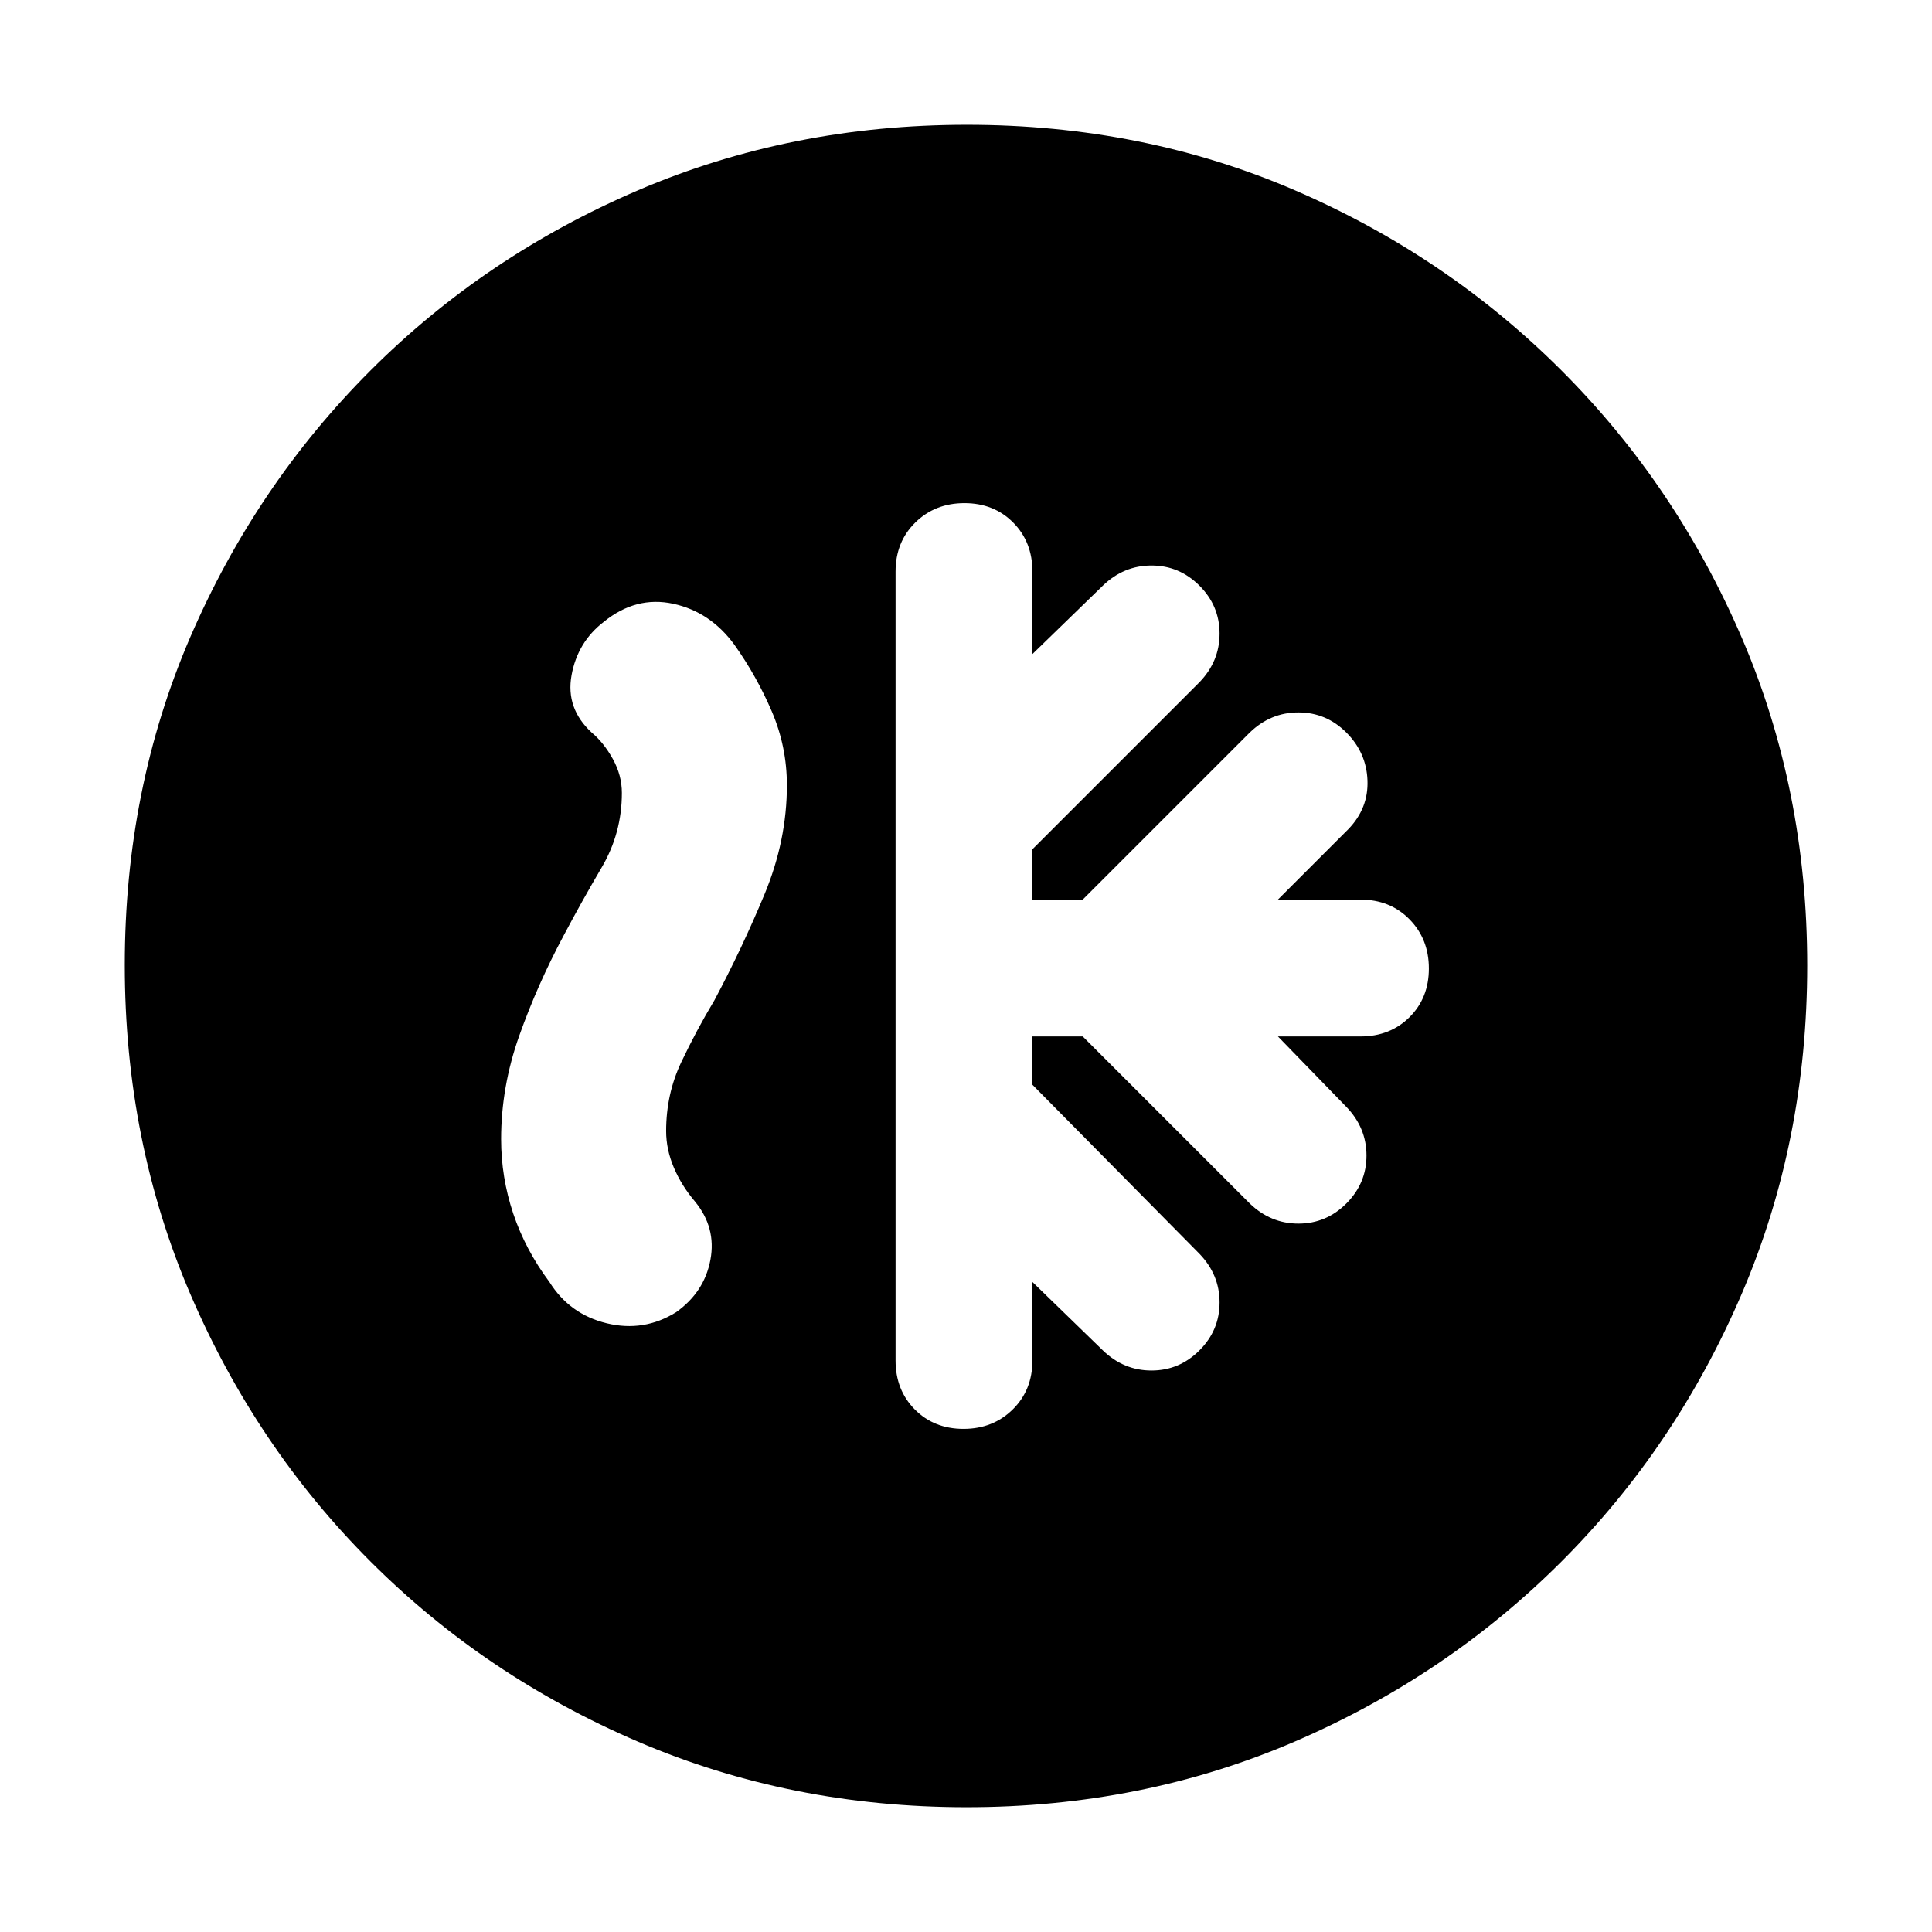 <svg xmlns="http://www.w3.org/2000/svg" height="20" viewBox="0 -960 960 960" width="20"><path d="M513-445h25l83 83q10.36 10 24.18 10T669-362q10-10 10-23.82T669-410l-34-35h41q14.73 0 24.37-9.57 9.63-9.56 9.63-24.2 0-14.63-9.63-24.43-9.64-9.8-24.37-9.8h-41l35-35q10-10.36 9.5-24.18T669-596q-10-10-23.82-10T621-596l-83 83h-25v-25l83-83q10-10.36 10-24.18T596-669q-10-10-23.82-10T548-669l-35 34v-41q0-14.73-9.57-24.37-9.56-9.63-24.2-9.63-14.63 0-24.43 9.63-9.8 9.64-9.8 24.37v392q0 14.73 9.57 24.37 9.56 9.63 24.2 9.63 14.63 0 24.43-9.63 9.8-9.64 9.8-24.37v-39l35 34q10.36 10 24.18 10T596-289q10-10 10-23.82T596-337l-83-84v-24ZM480.28-62Q393-62 317.01-94.58q-75.98-32.59-132.91-89.52-56.93-56.93-89.52-132.87Q62-392.92 62-480.46t32.58-163.03q32.59-75.48 89.52-132.41 56.93-56.93 132.87-89.52Q392.92-898 480.46-898t163.03 32.58q75.48 32.59 132.41 89.52 56.93 56.93 89.52 132.64Q898-567.55 898-480.28q0 87.28-32.58 163.27-32.59 75.98-89.52 132.91-56.93 56.93-132.64 89.52Q567.55-62 480.28-62ZM280-495q-13 24.34-22 49.67-9 25.33-9 51.33 0 19.04 6.02 37.02Q261.05-339 273-323q10.04 16.08 28.52 20.54Q320-298 336-308q14-10 17-26t-7.69-29q-6.67-7.86-10.49-16.86-3.82-9-3.82-18.14 0-18.37 7.5-34.18Q346-448 355-463q13.76-25.84 24.88-52.62Q391-542.4 391-569.8q0-19.2-7.5-36.7Q376-624 365-639.52 353-656 334.5-660t-34.5 9q-13 10-16 26.5t10 28.5q6 5 10.5 13.12 4.5 8.13 4.5 16.88 0 19.96-10 36.98Q289-512 280-495Z"/></svg>